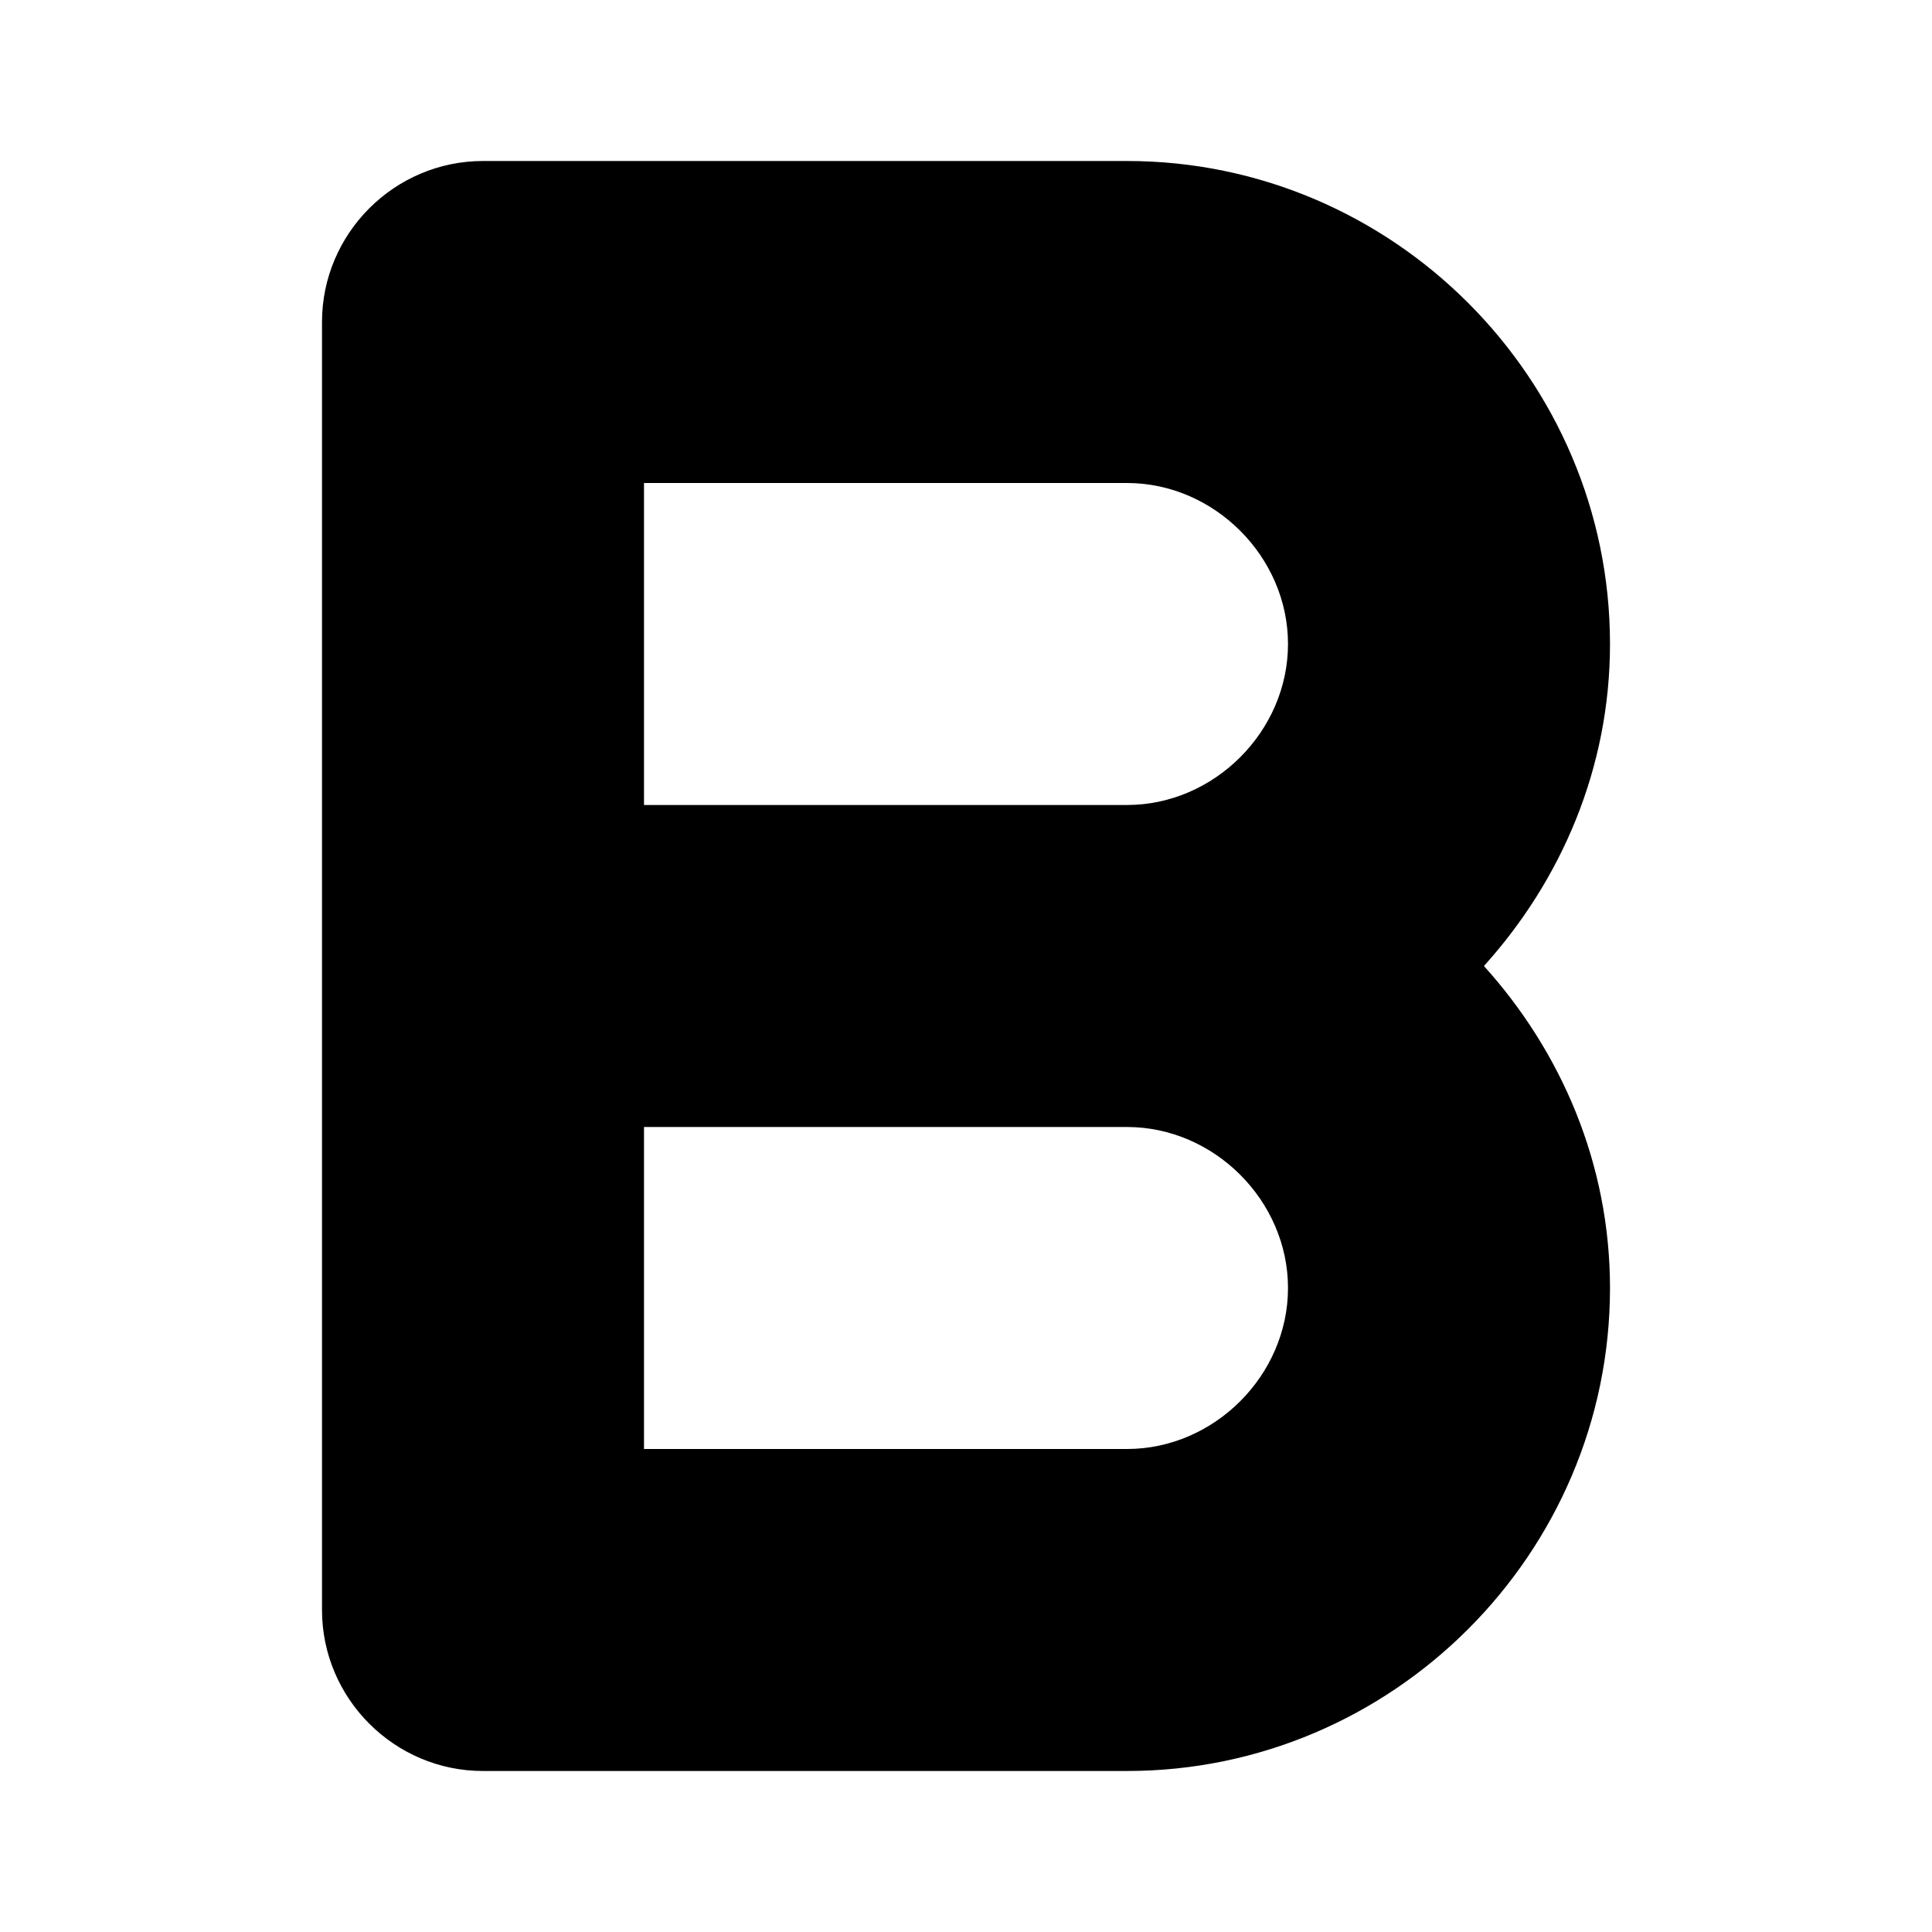 <svg width="12" height="12" viewBox="0 0 12 12" xmlns="http://www.w3.org/2000/svg"><title>chat/text-bold_12</title><path d="M7 5L4 5l0-2 3 0c.542 0 1 .458 1 1 0 .542-.458 1-1 1m0 4L4 9l0-2 3 0c.542 0 1 .458 1 1 0 .542-.458 1-1 1m3-5c0-1.65-1.35-3-3-3L3 1c-.55 0-1 .45-1 1l0 8c0 .55.45 1 1 1l4 0c1.65 0 3-1.35 3-3 0-.77-.302-1.467-.783-2 .481-.533.783-1.23.783-2" fill="#000" fill-rule="evenodd"/></svg>